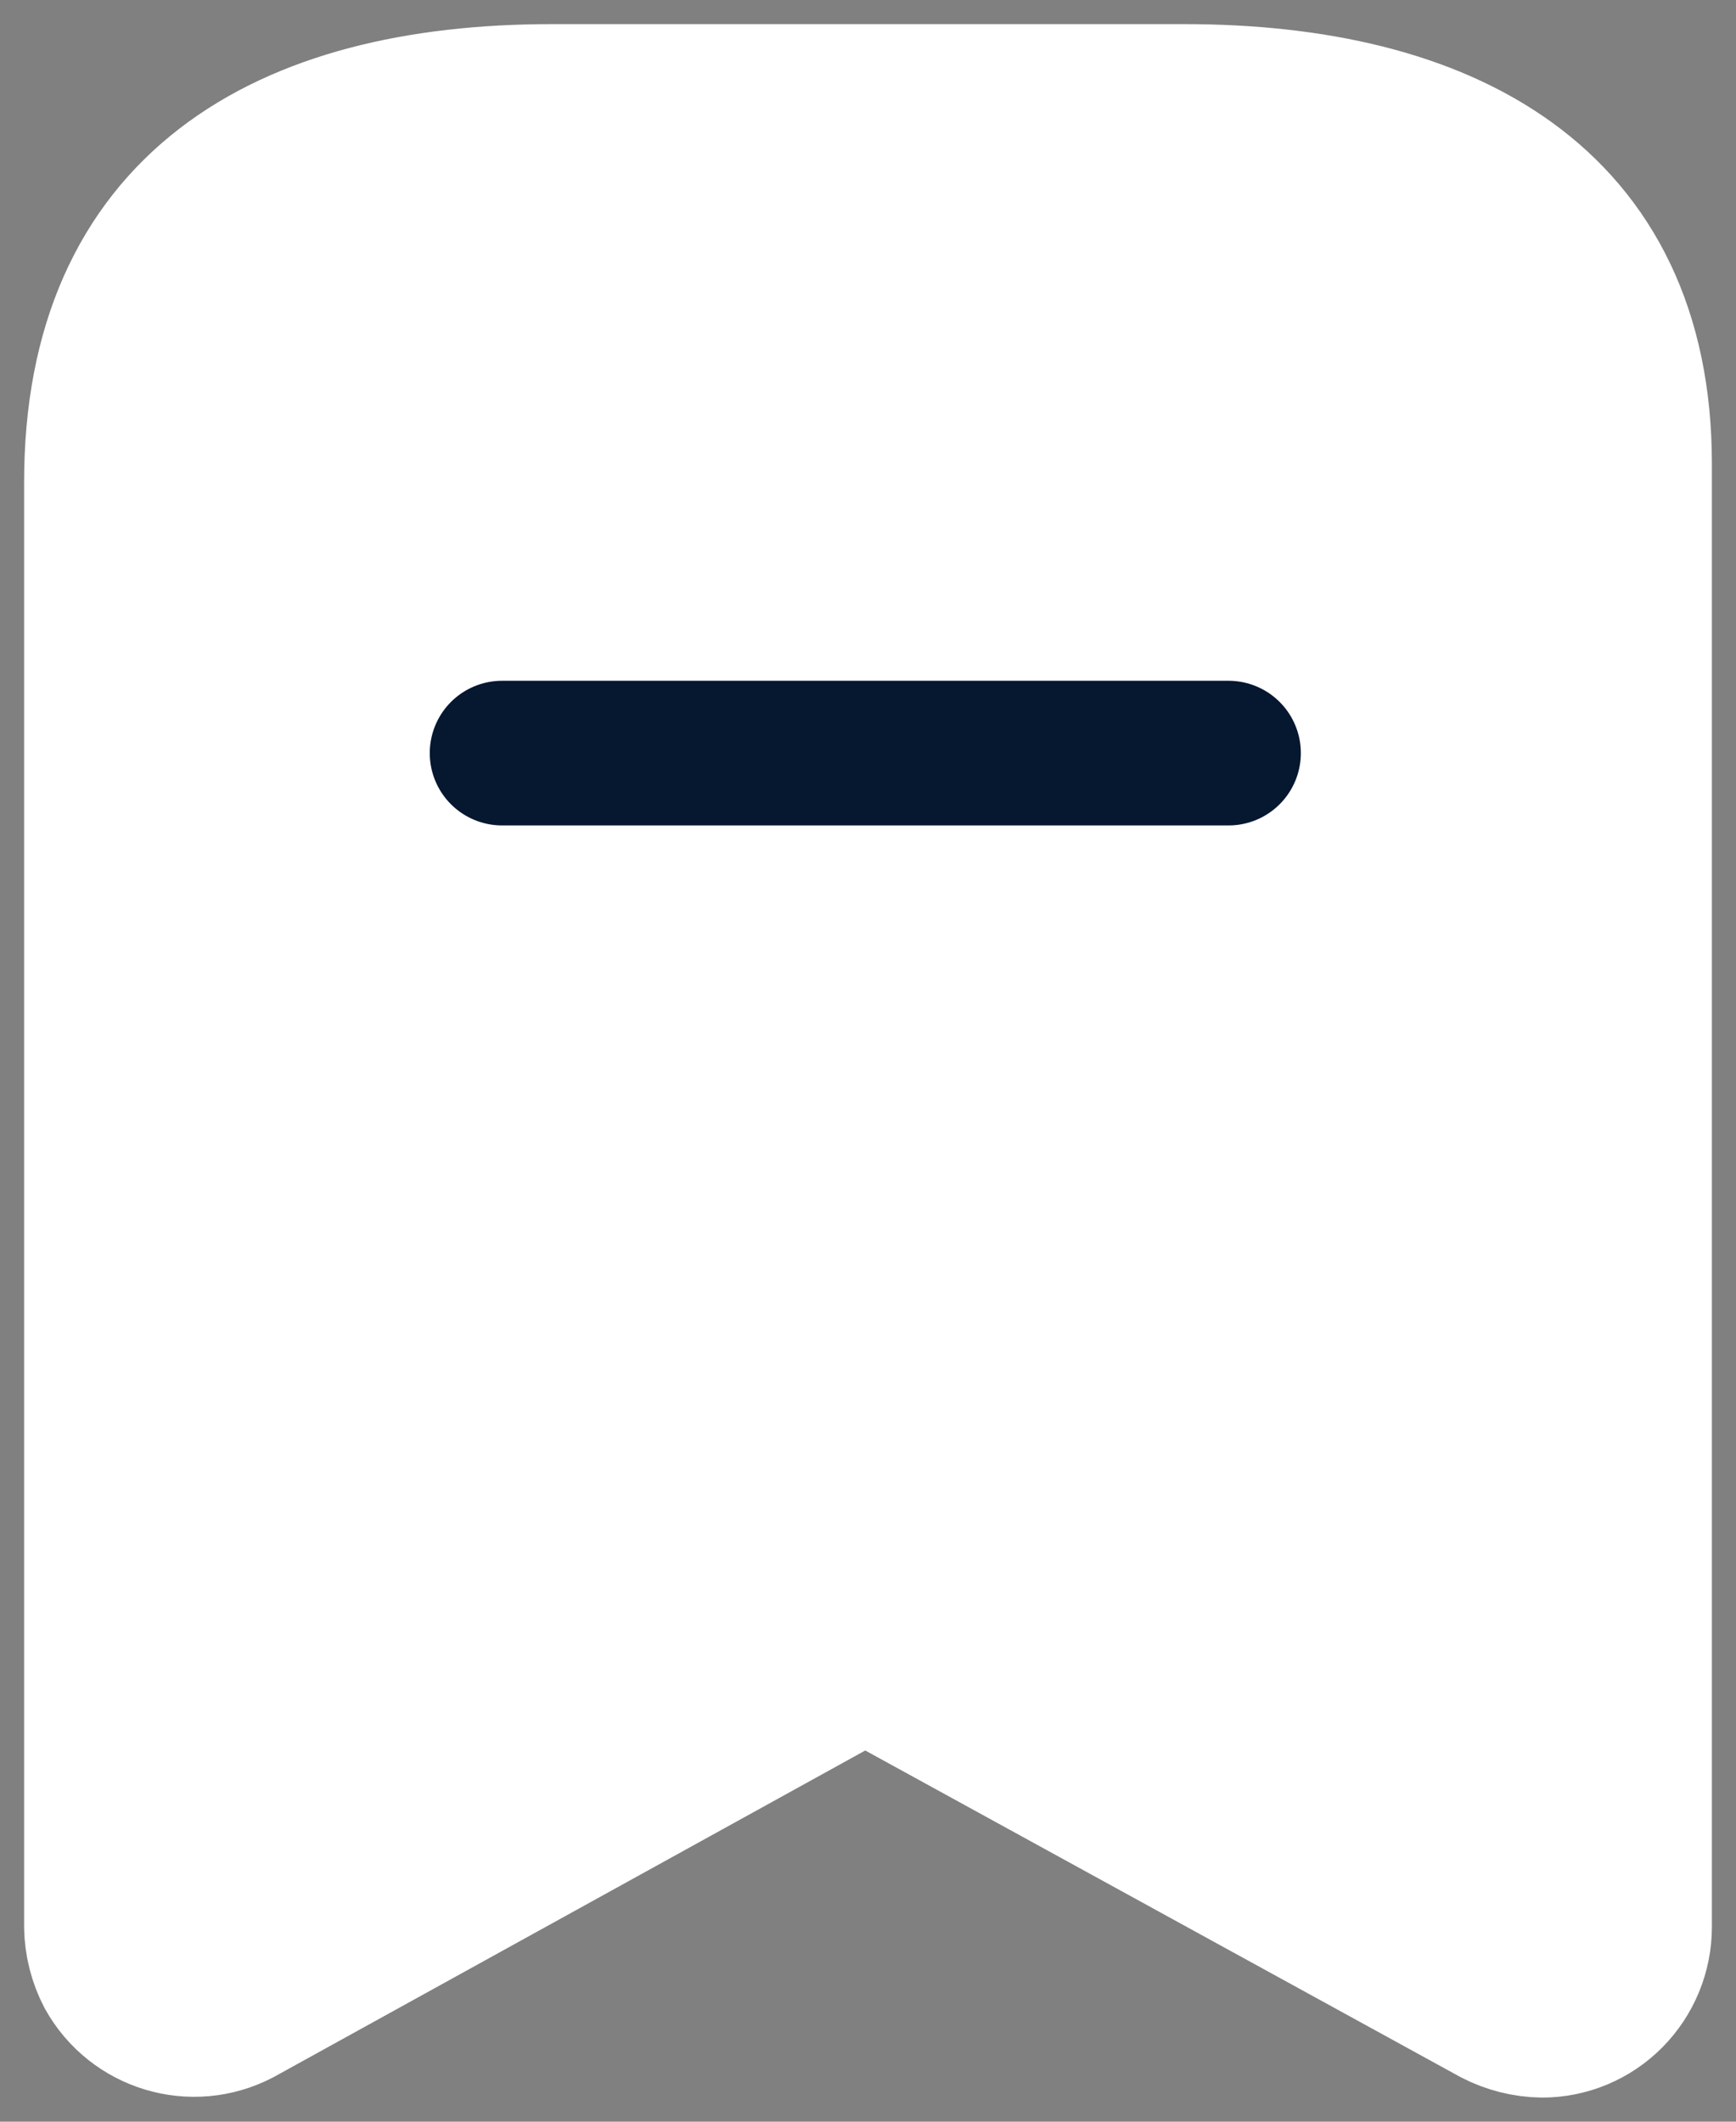 <svg width="18" height="22" viewBox="0 0 18 22" fill="none" xmlns="http://www.w3.org/2000/svg">
<rect x="0" y="0" width="18" height="22" fill="#808080" stroke="none"/>
<path fill-rule="evenodd" clip-rule="evenodd" d="M8.608 17.495L2.484 20.876C1.995 21.132 1.392 20.951 1.123 20.467V20.467C1.045 20.317 1.003 20.15 1 19.981V5C1 2.143 2.937 1 5.725 1H12.275C14.978 1 17 2.067 17 4.81V19.981C17 20.251 16.893 20.51 16.704 20.701C16.514 20.893 16.257 21 15.989 21C15.818 20.997 15.65 20.955 15.497 20.876L9.335 17.495C9.108 17.372 8.835 17.372 8.608 17.495Z" fill="white" stroke="white" stroke-width="1.5" stroke-linecap="round" stroke-linejoin="round"/>
<path d="M5.206 7.809H12.738" stroke="#061730" stroke-width="1.5" stroke-linecap="round" stroke-linejoin="round"/>
</svg>
